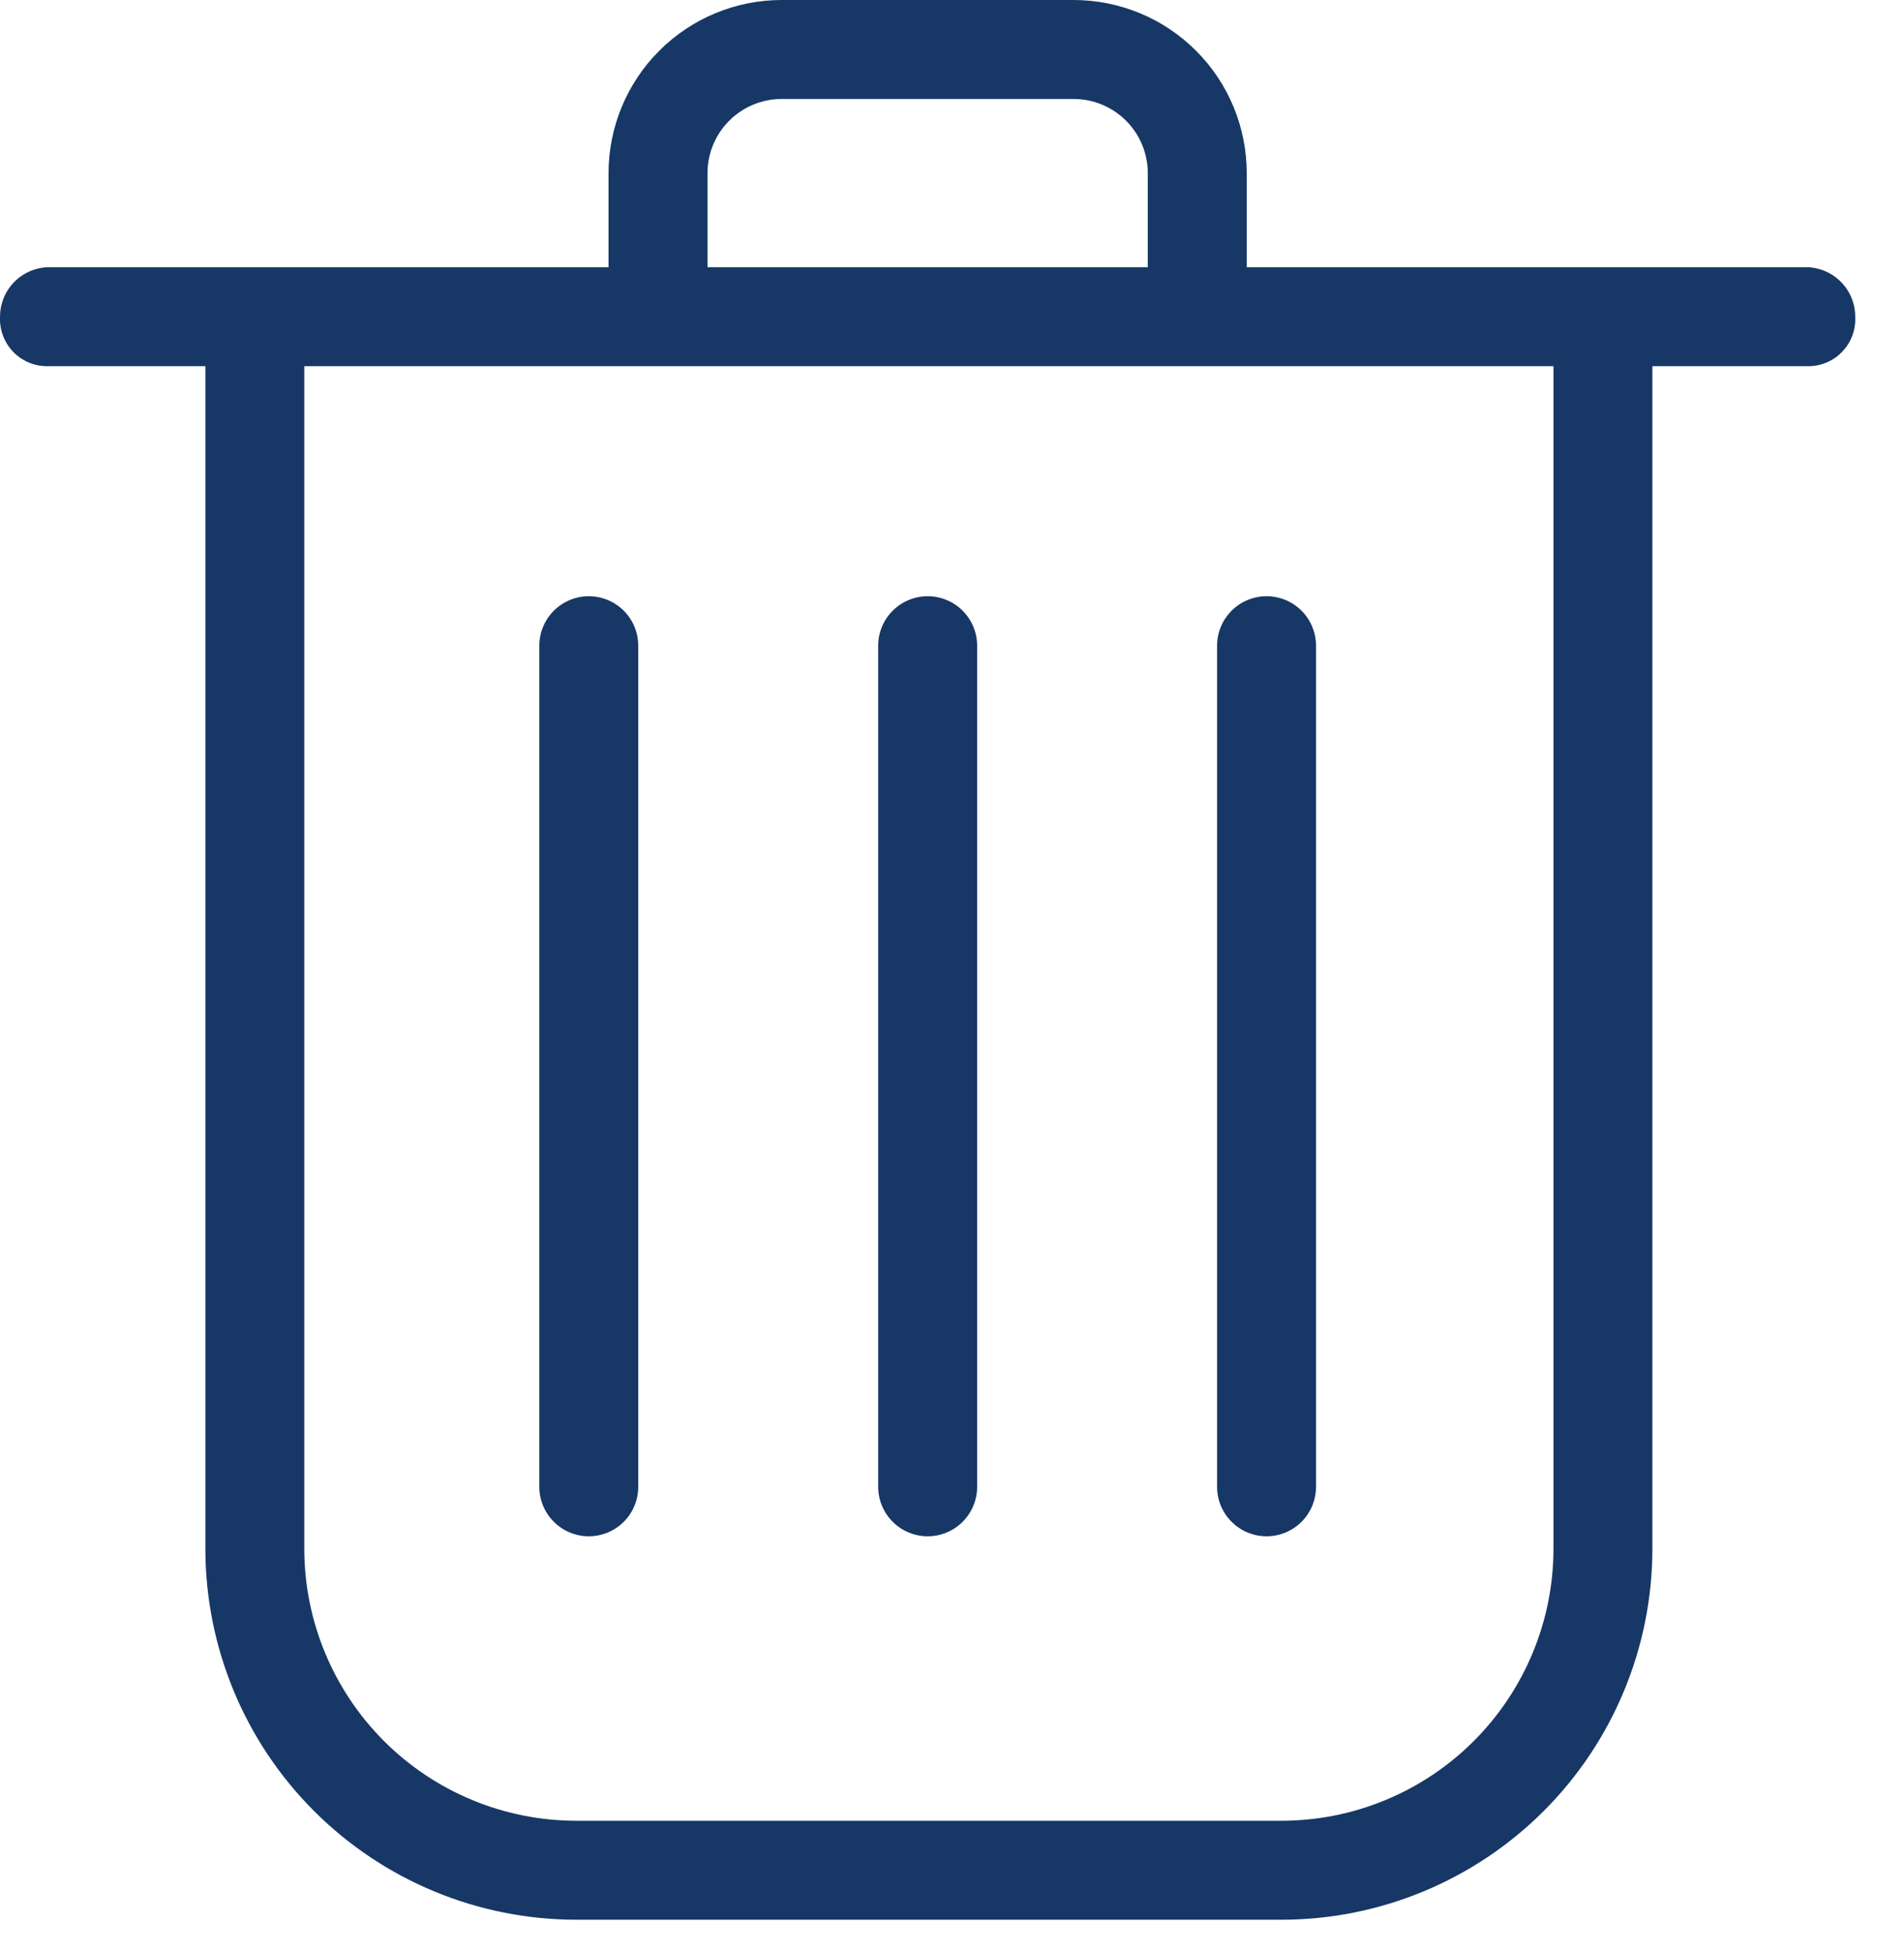 <svg width="39" height="40" viewBox="0 0 39 40" fill="none" xmlns="http://www.w3.org/2000/svg">
<path d="M36.987 5.472H25.537V3.547C25.537 3.081 25.445 2.62 25.267 2.189C25.089 1.759 24.828 1.368 24.498 1.039C24.169 0.709 23.778 0.448 23.348 0.27C22.917 0.092 22.456 0 21.99 0H16.012C15.071 0 14.169 0.374 13.504 1.039C12.839 1.704 12.465 2.606 12.465 3.547V5.472H1.015C0.746 5.472 0.488 5.579 0.298 5.769C0.108 5.959 0.001 6.216 0.001 6.485C-0.006 6.62 0.015 6.755 0.064 6.881C0.112 7.008 0.186 7.122 0.282 7.218C0.378 7.314 0.492 7.388 0.618 7.436C0.745 7.485 0.88 7.506 1.015 7.499H4.207V31.717C4.207 33.733 5.007 35.666 6.433 37.091C7.858 38.516 9.791 39.317 11.807 39.317H26.246C28.262 39.317 30.195 38.516 31.62 37.091C33.045 35.666 33.846 33.733 33.846 31.717V7.499H36.987C37.123 7.506 37.258 7.485 37.384 7.436C37.51 7.388 37.625 7.314 37.72 7.218C37.816 7.122 37.89 7.008 37.939 6.881C37.987 6.755 38.008 6.62 38.001 6.485C38.001 6.216 37.894 5.959 37.704 5.769C37.514 5.579 37.256 5.472 36.987 5.472ZM14.492 3.547C14.492 3.143 14.652 2.757 14.937 2.472C15.222 2.187 15.609 2.027 16.012 2.027H21.99C22.393 2.027 22.78 2.187 23.065 2.472C23.35 2.757 23.51 3.143 23.51 3.547V5.472H14.492V3.547ZM31.82 31.717C31.82 33.195 31.232 34.613 30.187 35.658C29.142 36.703 27.724 37.29 26.246 37.29H11.807C10.328 37.29 8.911 36.703 7.866 35.658C6.821 34.613 6.233 33.195 6.233 31.717V7.499H31.82V31.717Z" fill="#173766"/>
<path d="M12.06 31.464C12.329 31.464 12.587 31.357 12.777 31.167C12.967 30.977 13.073 30.719 13.073 30.451V13.224C13.073 12.956 12.967 12.698 12.777 12.508C12.587 12.318 12.329 12.211 12.06 12.211C11.791 12.211 11.534 12.318 11.344 12.508C11.154 12.698 11.047 12.956 11.047 13.224V30.451C11.047 30.719 11.154 30.977 11.344 31.167C11.534 31.357 11.791 31.464 12.06 31.464Z" fill="#173766"/>
<path d="M19.002 31.464C19.27 31.464 19.528 31.357 19.718 31.167C19.908 30.977 20.015 30.719 20.015 30.451V13.224C20.015 12.956 19.908 12.698 19.718 12.508C19.528 12.318 19.27 12.211 19.002 12.211C18.733 12.211 18.475 12.318 18.285 12.508C18.095 12.698 17.988 12.956 17.988 13.224V30.451C17.988 30.719 18.095 30.977 18.285 31.167C18.475 31.357 18.733 31.464 19.002 31.464Z" fill="#173766"/>
<path d="M25.943 31.464C26.212 31.464 26.47 31.357 26.66 31.167C26.85 30.977 26.956 30.719 26.956 30.451V13.224C26.956 12.956 26.85 12.698 26.66 12.508C26.47 12.318 26.212 12.211 25.943 12.211C25.674 12.211 25.416 12.318 25.227 12.508C25.036 12.698 24.93 12.956 24.93 13.224V30.451C24.93 30.719 25.036 30.977 25.227 31.167C25.416 31.357 25.674 31.464 25.943 31.464Z" fill="#173766"/>
</svg>

